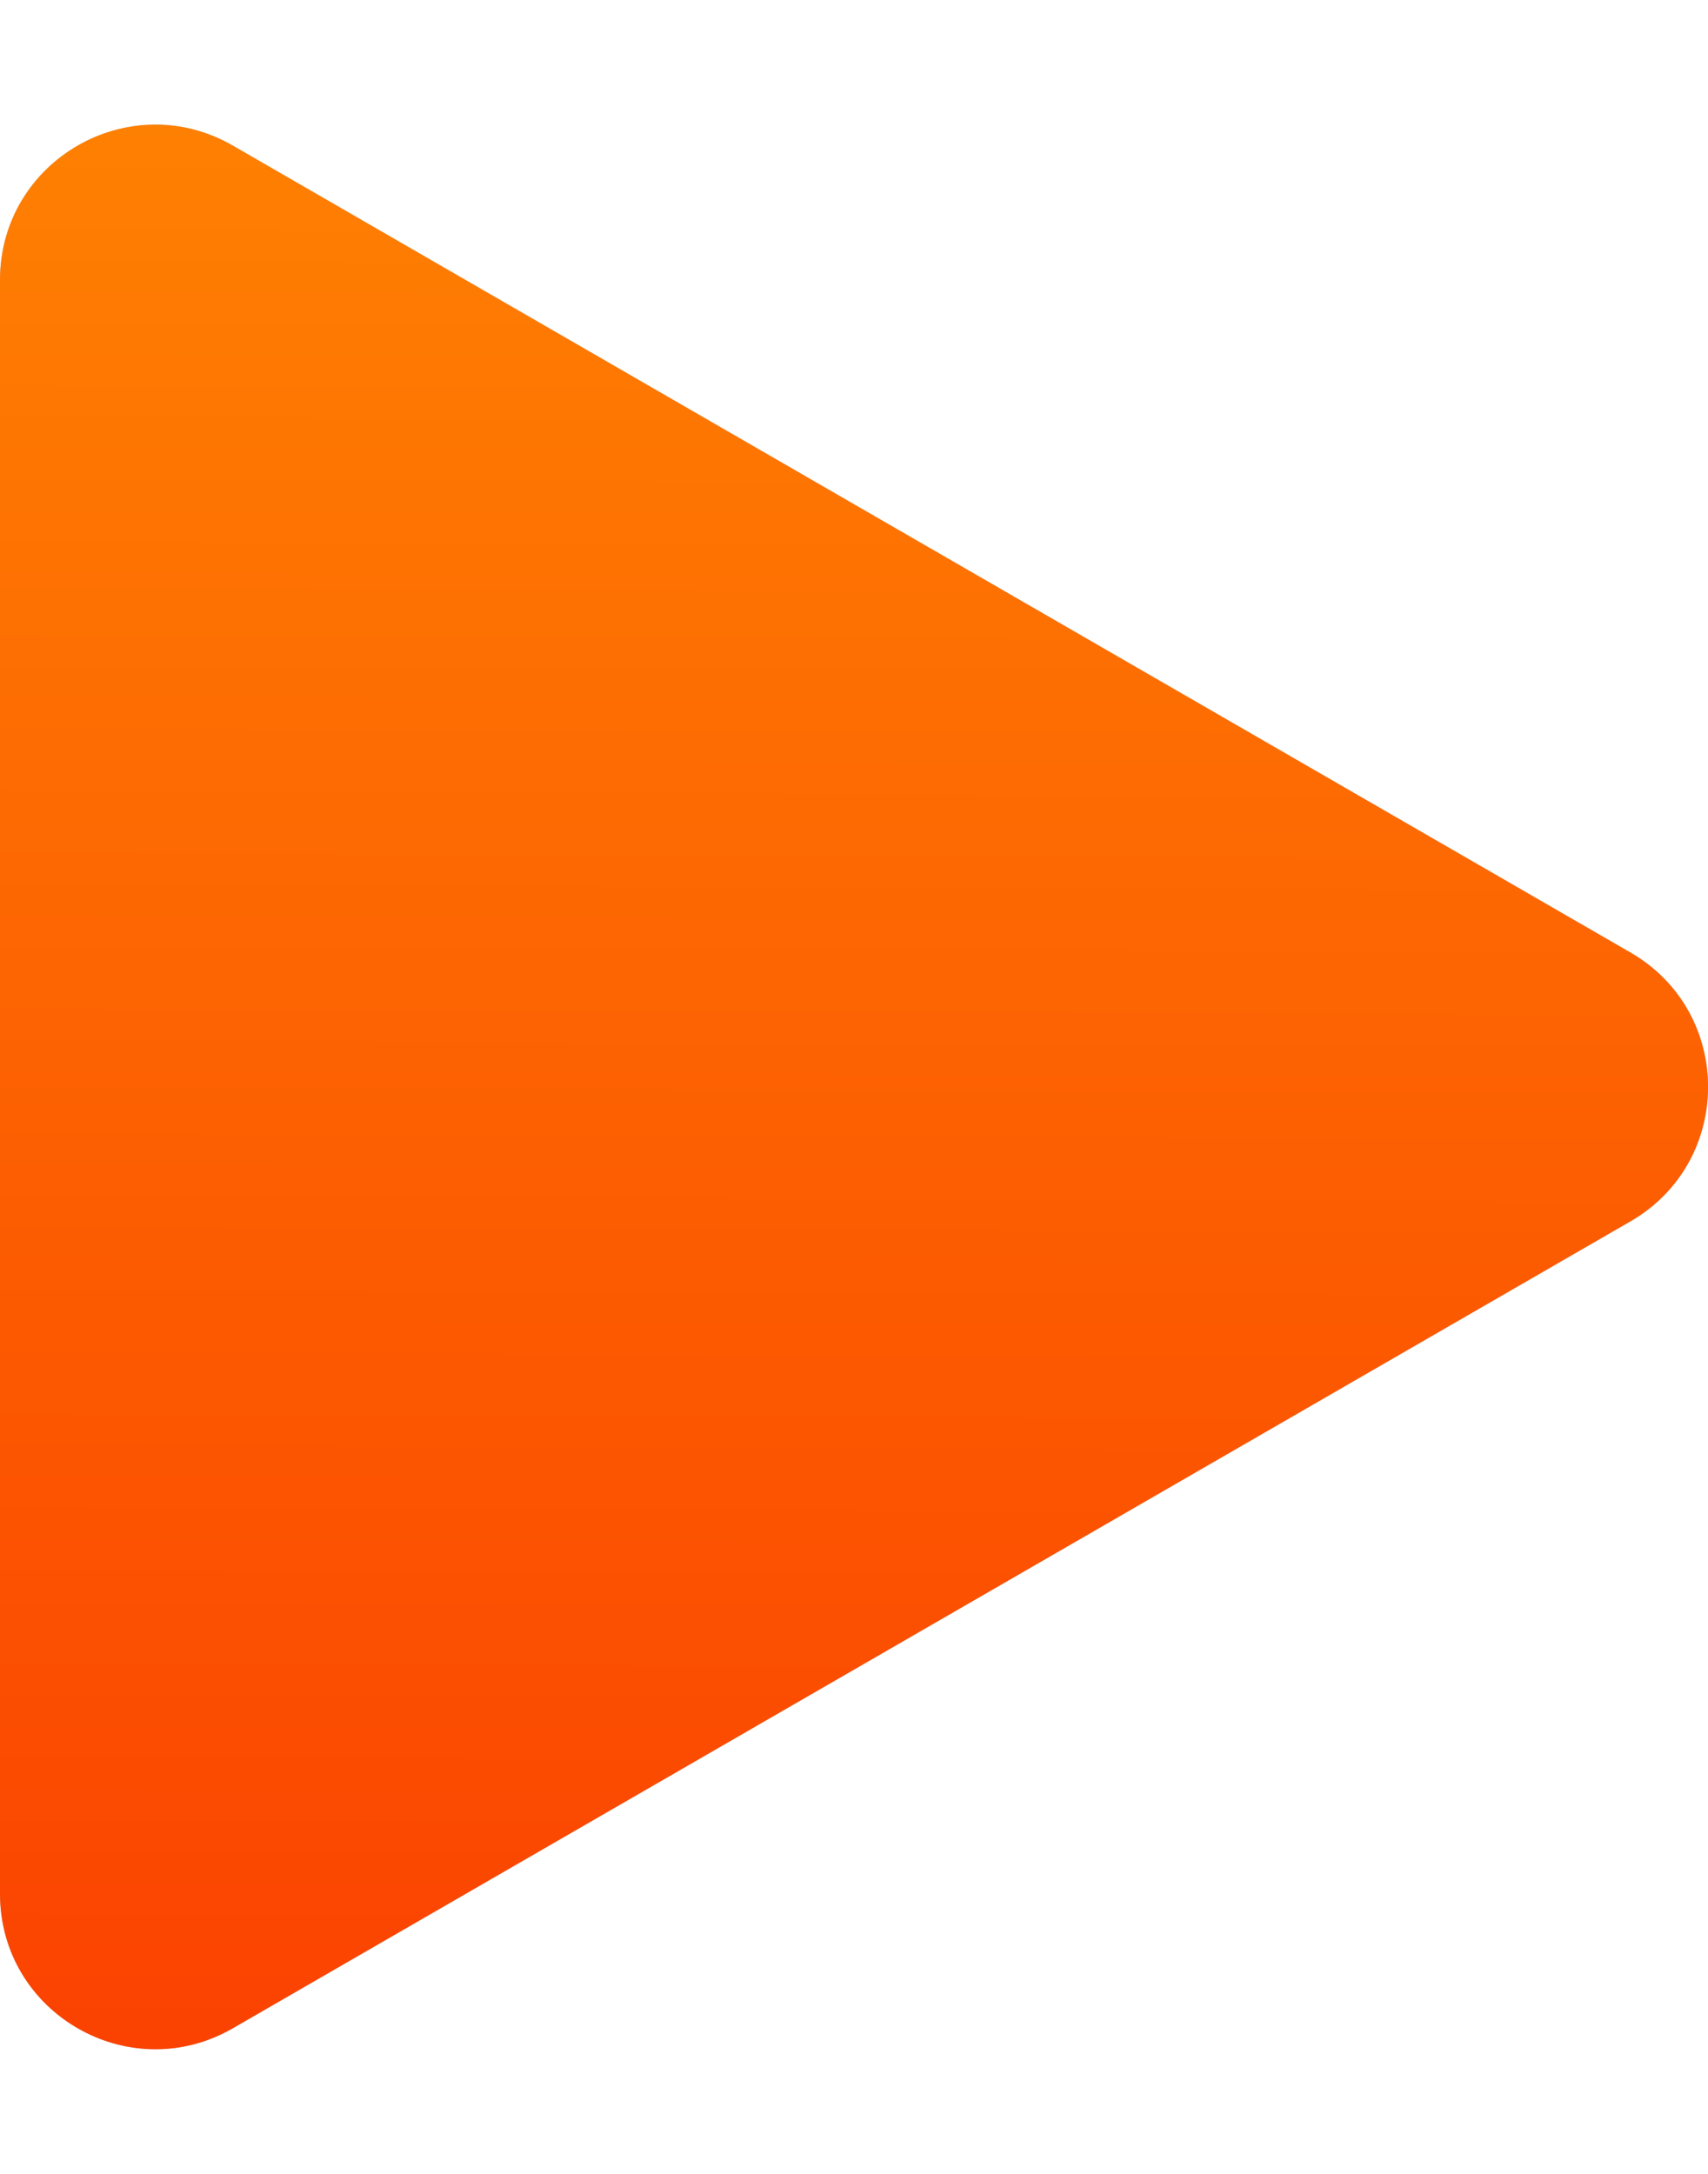 <svg width="11" height="14" viewBox="0 0 11 14" fill="none" xmlns="http://www.w3.org/2000/svg">
<path d="M10.5 6.134C11.167 6.519 11.167 7.481 10.5 7.866L1.5 13.062C0.833 13.447 3.43203e-07 12.966 3.76852e-07 12.196L8.31114e-07 1.804C8.64763e-07 1.034 0.833 0.553 1.5 0.938L10.5 6.134Z" fill="#C4C4C4"/>
<path d="M10.5 6.134C11.167 6.519 11.167 7.481 10.5 7.866L1.5 13.062C0.833 13.447 3.43203e-07 12.966 3.76852e-07 12.196L8.31114e-07 1.804C8.64763e-07 1.034 0.833 0.553 1.5 0.938L10.5 6.134Z" fill="url(#paint0_linear_459_10041)"/>
<defs>
<linearGradient id="paint0_linear_459_10041" x1="-6.231" y1="15" x2="-6.174" y2="-1.043" gradientUnits="userSpaceOnUse">
<stop stop-color="#FA3901"/>
<stop offset="1" stop-color="#FF8902"/>
</linearGradient>
</defs>
</svg>
